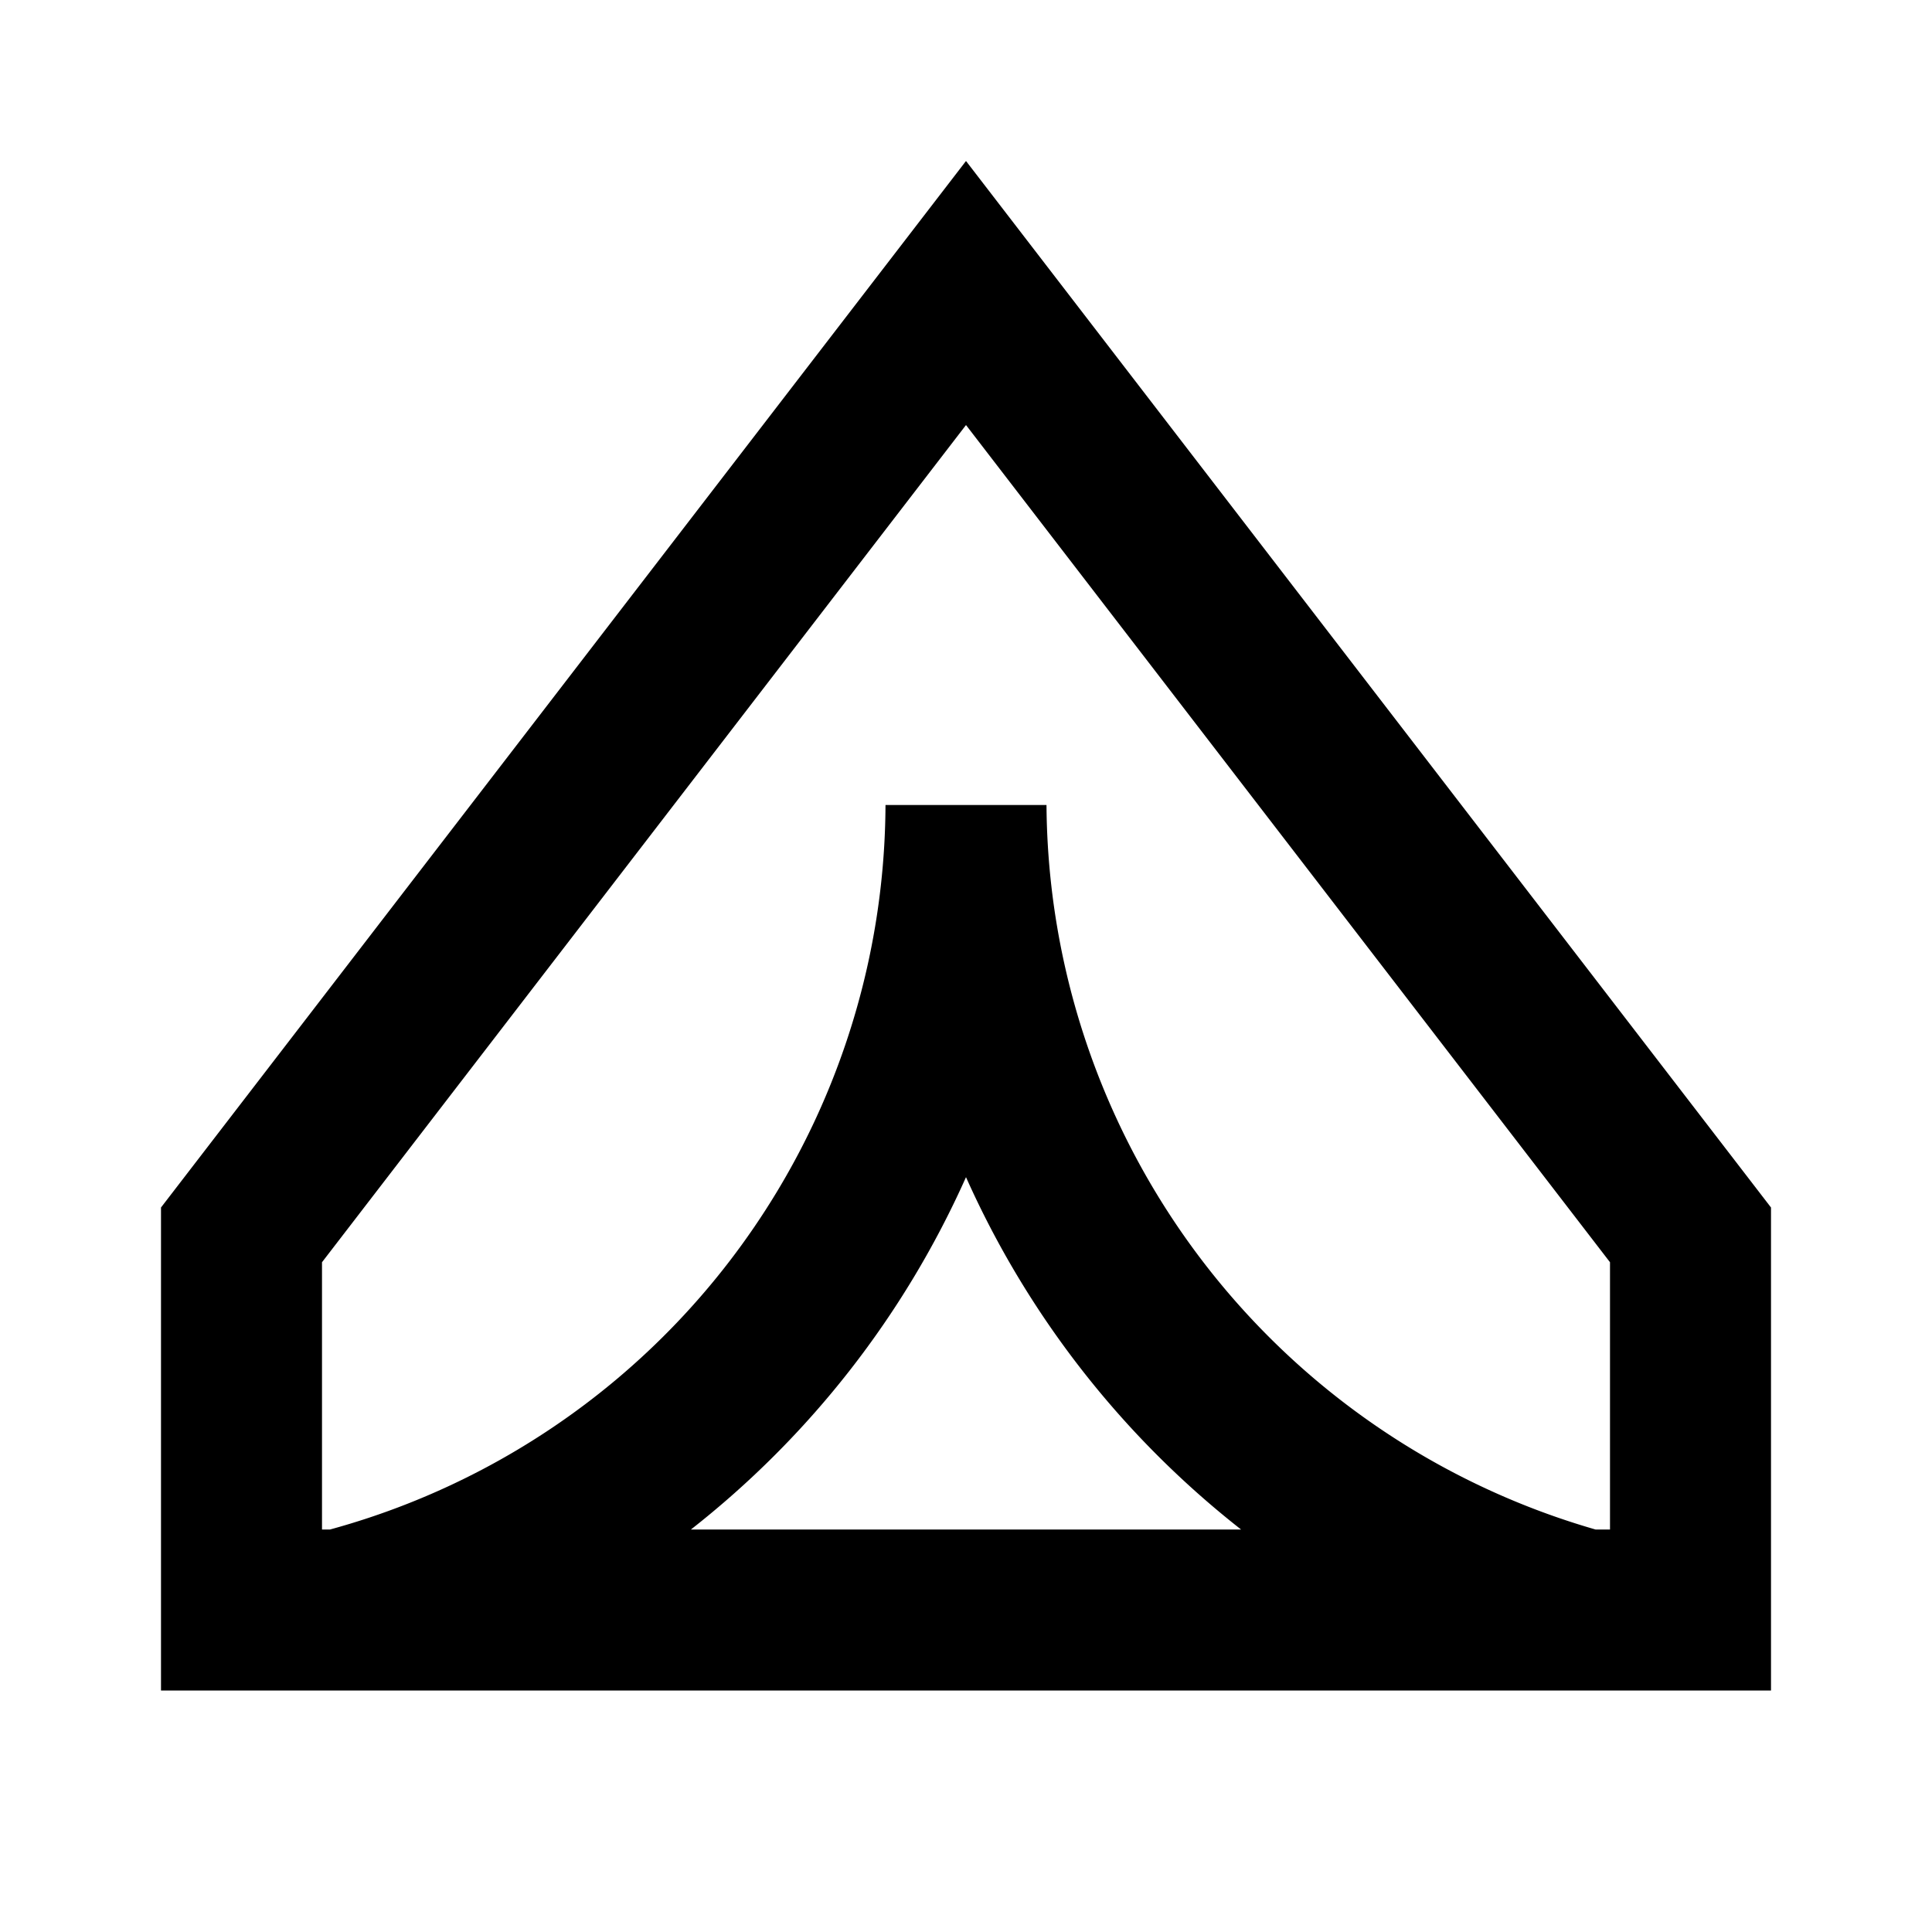 <svg width="24" height="24" xmlns="http://www.w3.org/2000/svg"><path d="M4.1 19a9.371 9.371 0 006.9-9h2a9.43 9.43 0 006.82 9H20v-3.32l-8-10.4-8 10.4V19h.1zm4.483 0h6.834A11.537 11.537 0 0112 14.623 11.537 11.537 0 018.583 19zM12 2l10 13v6H2v-6L12 2z"/></svg>
